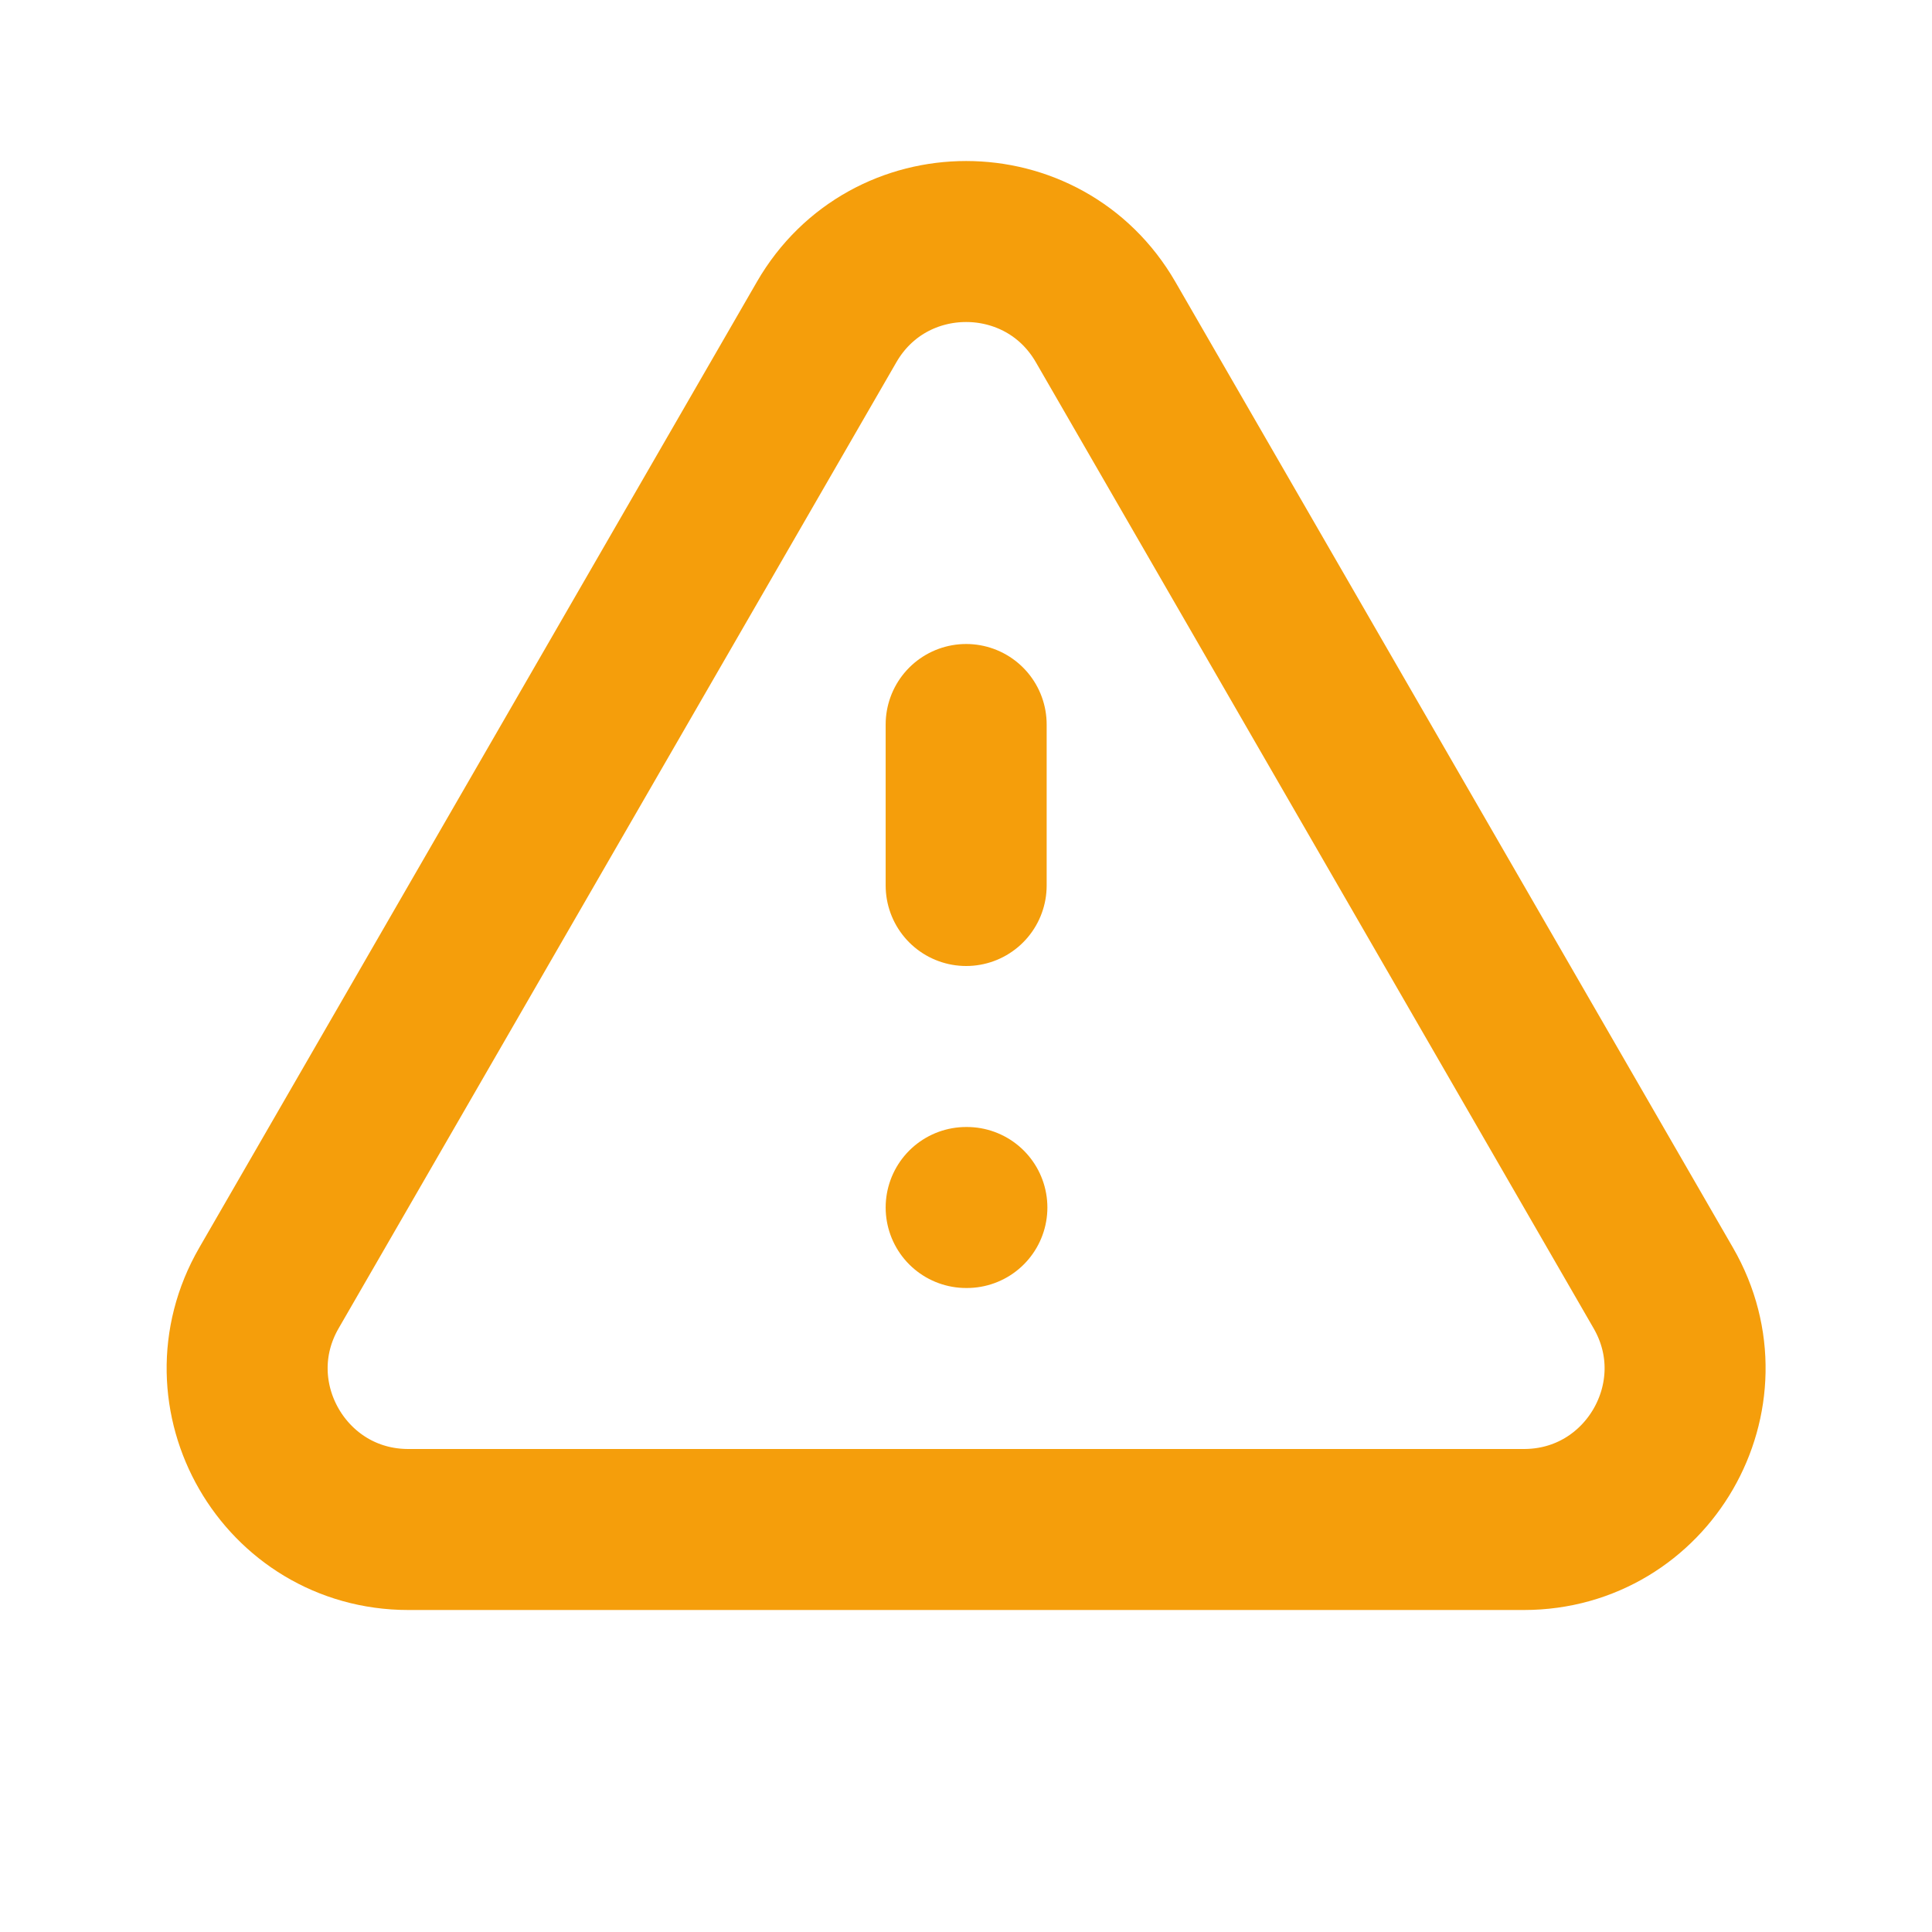 <svg width="24" height="24" viewBox="0 0 24 24" fill="none" xmlns="http://www.w3.org/2000/svg">
<path d="M12.002 9V11M12.002 15H12.011M5.073 19H18.93C20.469 19 21.432 17.333 20.662 16L13.734 4C12.964 2.667 11.039 2.667 10.269 4L3.341 16C2.571 17.333 3.534 19 5.073 19Z" stroke="#F59E0B" stroke-width="2" stroke-linecap="round" stroke-linejoin="round"/>
</svg>

